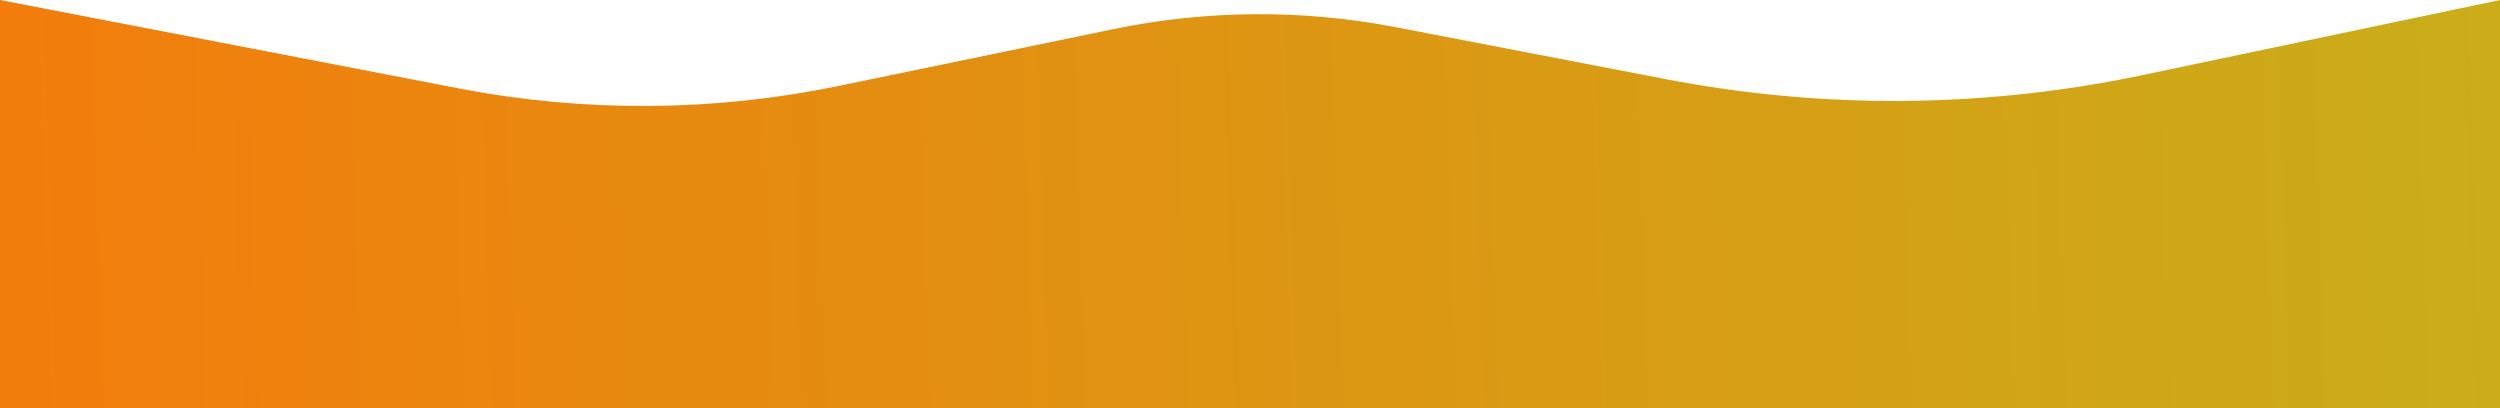 <svg width="1440" height="235" viewBox="0 0 1440 235" fill="none" xmlns="http://www.w3.org/2000/svg">
<path d="M0 0L264.584 50.973C336.815 64.888 411.084 64.385 483.12 49.492L641.397 16.768C694.938 5.698 750.138 5.317 803.827 15.647L959.675 45.631C1050.32 63.07 1143.52 62.279 1233.86 43.303L1440 0V235H0V0Z" fill="url(#paint0_linear_16_485)"/>
<defs>
<linearGradient id="paint0_linear_16_485" x1="11.368" y1="128.871" x2="1438.92" y2="83.442" gradientUnits="userSpaceOnUse">
<stop stop-color="#F27D0C"/>
<stop offset="1" stop-color="#CAAD19"/>
</linearGradient>
</defs>
</svg>
